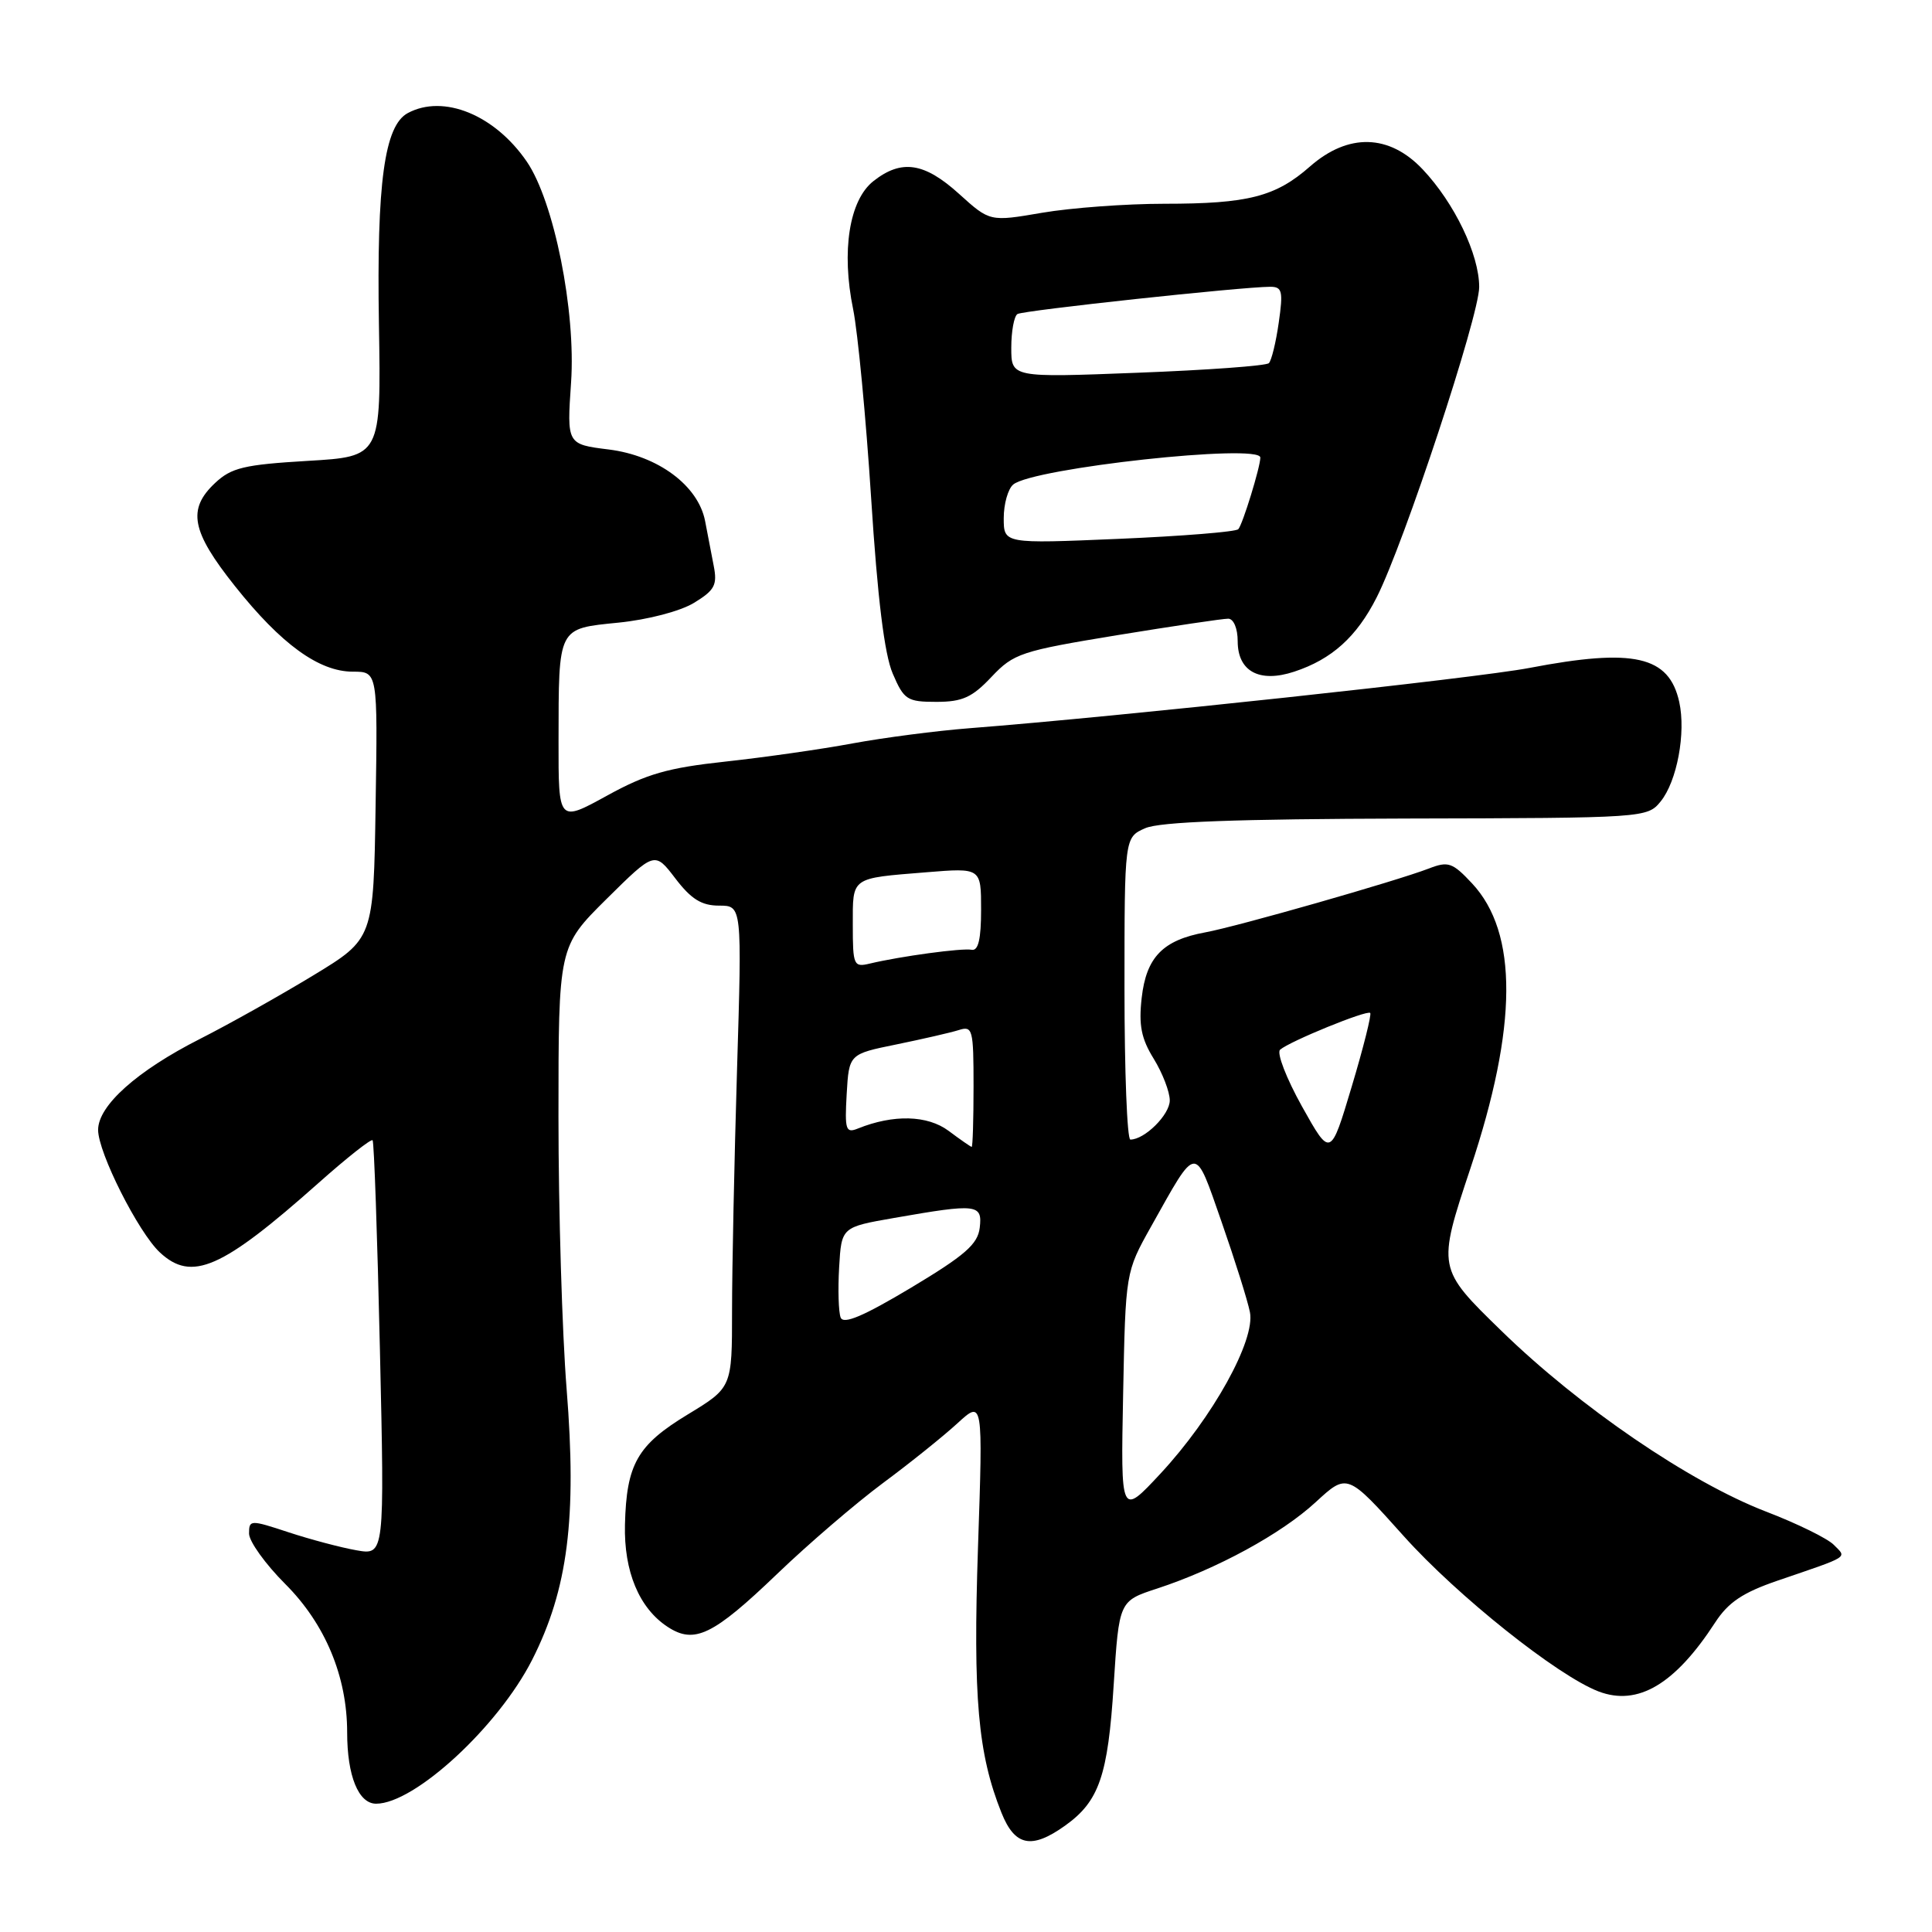 <?xml version="1.0" encoding="UTF-8" standalone="no"?>
<!DOCTYPE svg PUBLIC "-//W3C//DTD SVG 1.1//EN" "http://www.w3.org/Graphics/SVG/1.1/DTD/svg11.dtd" >
<svg xmlns="http://www.w3.org/2000/svg" xmlns:xlink="http://www.w3.org/1999/xlink" version="1.1" viewBox="0 0 256 256">
 <g >
 <path fill="currentColor"
d=" M 141.11 241.92 C 145.64 238.70 146.81 235.31 147.57 223.24 C 148.28 212.14 148.28 212.14 153.33 210.49 C 161.23 207.90 169.78 203.25 174.34 199.04 C 178.52 195.19 178.52 195.19 186.01 203.55 C 193.13 211.49 206.40 222.06 211.83 224.13 C 217.02 226.10 221.94 223.19 227.26 215.00 C 229.01 212.31 230.92 211.03 235.52 209.45 C 245.26 206.12 244.72 206.46 243.00 204.71 C 242.18 203.86 238.12 201.87 234.00 200.29 C 223.88 196.39 209.33 186.46 198.97 176.37 C 190.43 168.06 190.43 168.06 194.85 154.78 C 201.10 136.03 201.17 123.60 195.06 117.06 C 192.46 114.28 191.90 114.09 189.34 115.08 C 184.97 116.76 163.96 122.76 159.72 123.54 C 154.08 124.57 151.89 126.83 151.28 132.22 C 150.87 135.84 151.22 137.62 152.88 140.30 C 154.04 142.19 155.00 144.67 155.00 145.81 C 155.00 147.70 151.68 151.00 149.78 151.00 C 149.35 151.00 149.00 141.99 149.00 130.98 C 149.00 110.95 149.00 110.95 151.75 109.74 C 153.70 108.89 163.82 108.52 186.38 108.46 C 217.97 108.39 218.28 108.37 220.05 106.19 C 222.21 103.52 223.41 97.12 222.51 93.02 C 221.16 86.91 216.50 85.85 202.63 88.51 C 195.50 89.87 148.34 94.95 128.50 96.49 C 124.10 96.83 117.12 97.74 113.00 98.50 C 108.88 99.27 101.30 100.35 96.16 100.91 C 88.48 101.74 85.67 102.54 80.41 105.44 C 74.00 108.96 74.00 108.96 74.01 98.23 C 74.03 82.96 73.85 83.32 81.98 82.50 C 85.84 82.11 90.14 80.99 91.96 79.88 C 94.70 78.21 95.07 77.52 94.57 74.97 C 94.26 73.34 93.74 70.67 93.43 69.04 C 92.52 64.34 87.19 60.38 80.67 59.56 C 75.11 58.87 75.11 58.87 75.67 50.68 C 76.32 41.20 73.41 26.68 69.80 21.41 C 65.55 15.21 58.77 12.45 54.04 14.98 C 50.94 16.64 49.90 24.21 50.21 43.00 C 50.50 60.50 50.50 60.50 40.75 61.07 C 32.35 61.57 30.66 61.97 28.50 64.00 C 24.79 67.48 25.35 70.40 31.13 77.66 C 37.25 85.36 42.27 89.00 46.76 89.00 C 50.05 89.00 50.05 89.00 49.77 106.69 C 49.50 124.39 49.50 124.39 41.50 129.25 C 37.10 131.92 30.35 135.71 26.50 137.66 C 18.16 141.89 13.00 146.49 13.00 149.72 C 13.00 152.73 18.33 163.29 21.18 165.95 C 25.41 169.89 29.37 168.16 42.23 156.73 C 45.96 153.41 49.18 150.87 49.37 151.09 C 49.57 151.32 50.00 163.78 50.34 178.79 C 50.96 206.08 50.96 206.08 47.23 205.42 C 45.18 205.06 41.14 203.99 38.25 203.04 C 33.16 201.36 33.00 201.37 33.00 203.20 C 33.00 204.24 35.16 207.25 37.80 209.89 C 43.10 215.19 46.00 222.15 46.00 229.55 C 46.00 235.32 47.50 239.00 49.84 239.00 C 54.94 239.00 66.02 228.78 70.51 219.94 C 75.25 210.59 76.45 201.17 75.08 184.05 C 74.49 176.65 74.00 160.44 74.00 148.02 C 74.00 125.44 74.00 125.44 80.37 119.12 C 86.75 112.81 86.75 112.81 89.49 116.40 C 91.58 119.14 92.96 120.00 95.28 120.00 C 98.32 120.00 98.32 120.00 97.66 141.75 C 97.30 153.71 97.00 168.08 97.00 173.68 C 97.00 183.86 97.00 183.86 91.12 187.43 C 84.44 191.48 83.01 194.00 82.81 202.02 C 82.66 208.22 84.69 213.10 88.47 215.57 C 92.01 217.89 94.48 216.70 103.00 208.53 C 107.12 204.57 113.42 199.17 117.00 196.51 C 120.58 193.86 125.02 190.29 126.87 188.59 C 130.25 185.50 130.25 185.50 129.59 205.00 C 128.92 224.96 129.58 232.40 132.70 240.20 C 134.47 244.62 136.68 245.08 141.11 241.92 Z  M 131.38 89.69 C 134.32 86.58 135.28 86.26 148.00 84.17 C 155.43 82.96 162.06 81.97 162.75 81.98 C 163.46 81.99 164.00 83.27 164.00 84.96 C 164.00 88.97 166.88 90.52 171.49 89.00 C 176.47 87.36 179.77 84.39 182.42 79.15 C 186.05 71.99 196.00 41.85 196.00 38.03 C 196.00 33.73 192.73 26.91 188.52 22.45 C 184.09 17.75 178.66 17.61 173.59 22.05 C 169.02 26.07 165.39 27.00 154.28 27.00 C 149.19 27.00 141.92 27.54 138.10 28.19 C 131.16 29.38 131.16 29.38 127.08 25.69 C 122.47 21.52 119.45 21.07 115.73 24.00 C 112.53 26.52 111.46 33.27 113.05 41.00 C 113.66 44.02 114.74 55.27 115.43 66.00 C 116.28 79.28 117.19 86.70 118.29 89.25 C 119.78 92.73 120.20 93.00 124.08 93.00 C 127.52 93.00 128.82 92.41 131.38 89.69 Z  M 148.82 184.75 C 149.14 168.57 149.14 168.57 152.52 162.53 C 158.70 151.50 158.24 151.53 161.87 161.92 C 163.63 166.97 165.32 172.34 165.62 173.86 C 166.37 177.58 160.69 187.81 153.77 195.26 C 148.50 200.92 148.50 200.92 148.82 184.75 Z  M 111.39 174.58 C 111.11 173.86 111.02 170.86 111.19 167.93 C 111.50 162.60 111.50 162.60 118.50 161.38 C 129.48 159.46 130.19 159.54 129.82 162.68 C 129.56 164.87 127.87 166.34 120.70 170.64 C 114.41 174.40 111.76 175.53 111.39 174.58 Z  M 172.52 146.61 C 170.45 142.89 169.14 139.51 169.62 139.09 C 170.91 137.97 181.13 133.80 181.56 134.22 C 181.76 134.42 180.66 138.81 179.11 143.98 C 176.30 153.37 176.30 153.37 172.52 146.61 Z  M 125.69 149.84 C 122.89 147.76 118.39 147.64 113.69 149.53 C 112.07 150.19 111.92 149.73 112.19 144.96 C 112.50 139.67 112.50 139.67 118.79 138.39 C 122.25 137.68 125.96 136.83 127.04 136.49 C 128.88 135.90 129.00 136.38 129.00 143.93 C 129.00 148.37 128.89 151.99 128.75 151.97 C 128.61 151.95 127.24 151.00 125.69 149.84 Z  M 113.00 122.58 C 113.00 116.15 112.65 116.40 122.75 115.58 C 130.00 114.99 130.00 114.99 130.00 120.54 C 130.00 124.44 129.63 126.02 128.75 125.85 C 127.48 125.60 119.32 126.71 115.25 127.68 C 113.12 128.19 113.00 127.92 113.00 122.58 Z  M 133.00 68.65 C 133.00 66.78 133.57 64.77 134.26 64.20 C 136.90 62.01 167.00 58.73 167.00 60.63 C 167.00 61.88 164.65 69.51 164.08 70.12 C 163.76 70.47 156.64 71.04 148.25 71.40 C 133.00 72.05 133.00 72.05 133.00 68.65 Z  M 134.00 46.08 C 134.00 43.90 134.37 41.89 134.82 41.61 C 135.61 41.13 164.53 38.01 168.31 38.00 C 169.90 38.00 170.04 38.58 169.44 42.75 C 169.07 45.36 168.48 47.78 168.13 48.12 C 167.78 48.47 159.96 49.04 150.75 49.39 C 134.00 50.04 134.00 50.04 134.00 46.08 Z "/>
</g>
</svg>